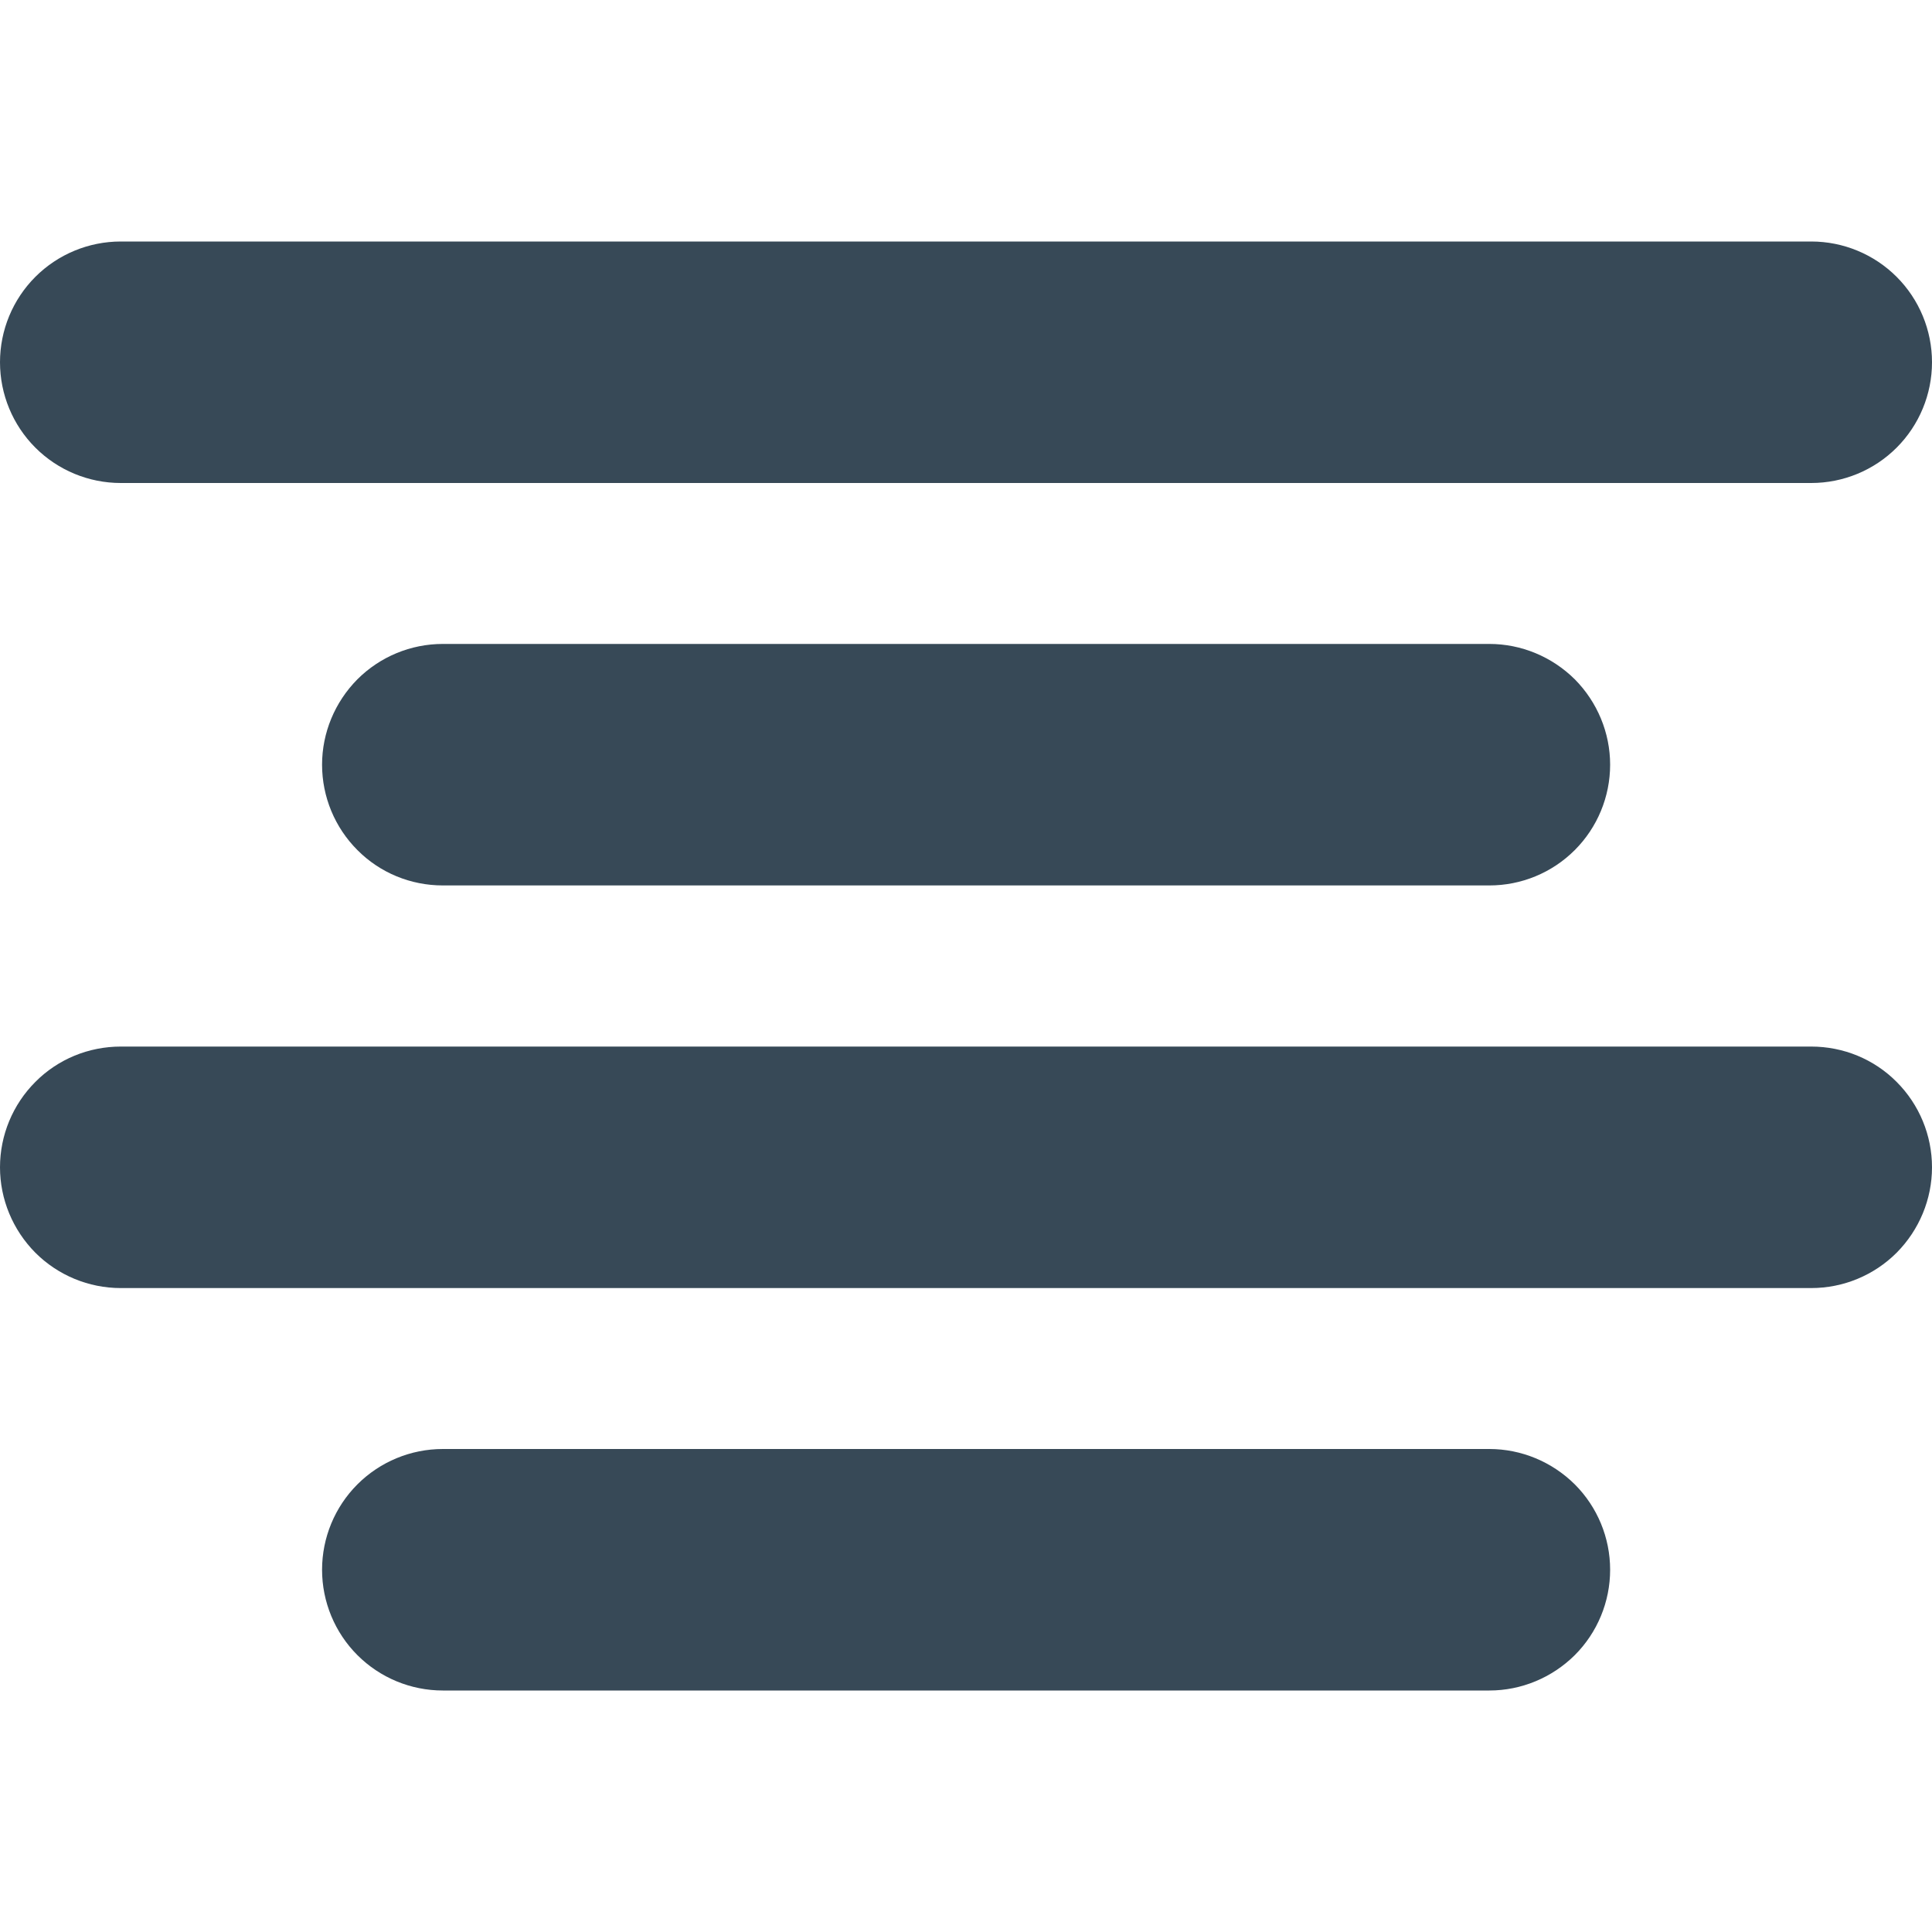 <svg width="10" height="10" viewBox="0 0 10 10" fill="none" xmlns="http://www.w3.org/2000/svg">
<g clip-path="url(#clip0_2472_826)">
<path d="M0.625 2.5H9.375C9.541 2.5 9.7 2.434 9.817 2.317C9.934 2.2 10 2.041 10 1.875C10 1.709 9.934 1.55 9.817 1.433C9.7 1.316 9.541 1.25 9.375 1.25H0.625C0.459 1.25 0.3 1.316 0.183 1.433C0.066 1.55 0 1.709 0 1.875C0 2.041 0.066 2.2 0.183 2.317C0.3 2.434 0.459 2.5 0.625 2.5Z" fill="#374957"/>
<path d="M2.292 3.333C2.126 3.333 1.967 3.399 1.85 3.516C1.733 3.634 1.667 3.793 1.667 3.958C1.667 4.124 1.733 4.283 1.85 4.4C1.967 4.518 2.126 4.583 2.292 4.583H7.709C7.874 4.583 8.033 4.518 8.151 4.4C8.268 4.283 8.334 4.124 8.334 3.958C8.334 3.793 8.268 3.634 8.151 3.516C8.033 3.399 7.874 3.333 7.709 3.333H2.292Z" fill="#374957"/>
<path d="M7.709 7.5H2.292C2.126 7.5 1.967 7.566 1.85 7.683C1.733 7.8 1.667 7.959 1.667 8.125C1.667 8.291 1.733 8.45 1.85 8.567C1.967 8.684 2.126 8.75 2.292 8.75H7.709C7.874 8.75 8.033 8.684 8.151 8.567C8.268 8.45 8.334 8.291 8.334 8.125C8.334 7.959 8.268 7.8 8.151 7.683C8.033 7.566 7.874 7.5 7.709 7.5Z" fill="#374957"/>
<path d="M9.375 5.417H0.625C0.459 5.417 0.3 5.482 0.183 5.6C0.066 5.717 0 5.876 0 6.042C0 6.207 0.066 6.366 0.183 6.484C0.3 6.601 0.459 6.667 0.625 6.667H9.375C9.541 6.667 9.7 6.601 9.817 6.484C9.934 6.366 10 6.207 10 6.042C10 5.876 9.934 5.717 9.817 5.6C9.7 5.482 9.541 5.417 9.375 5.417Z" fill="#374957"/>
</g>
<defs>
<clipPath id="clip0_2472_826">
<rect width="10" height="10" fill="white"/>
</clipPath>
</defs>
</svg>

